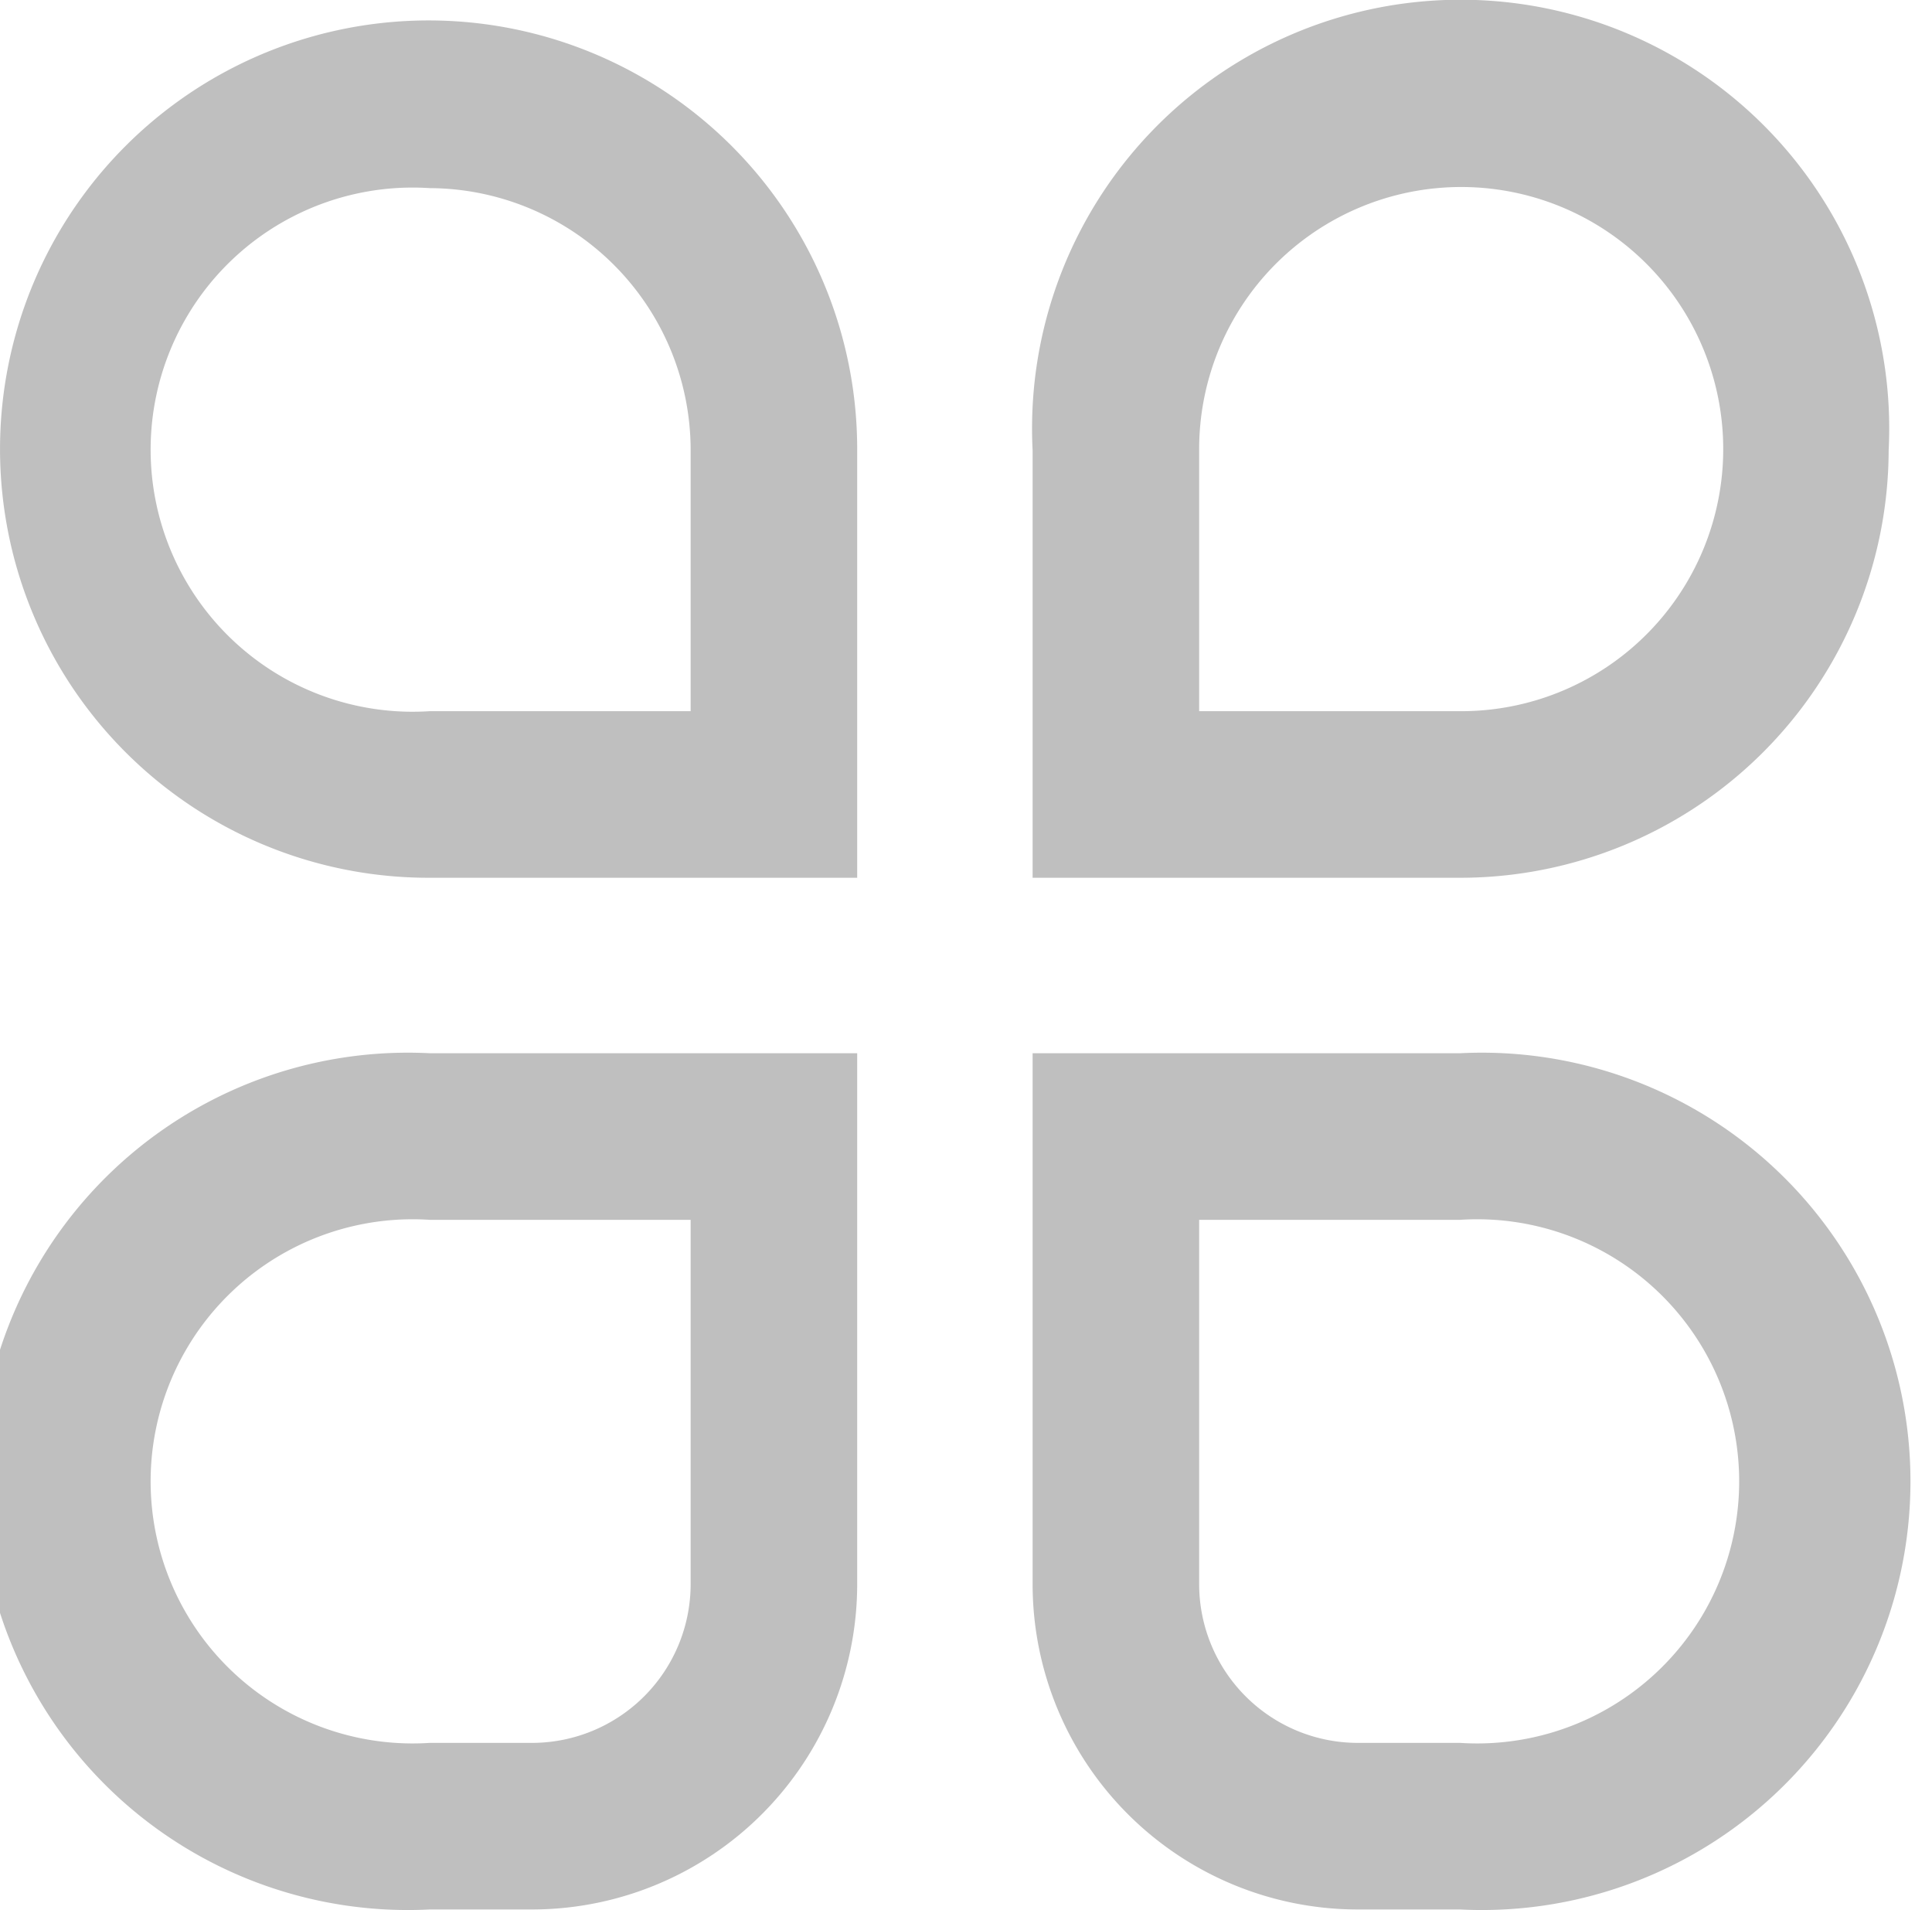 <?xml version="1.0" standalone="no"?><!DOCTYPE svg PUBLIC "-//W3C//DTD SVG 1.1//EN" "http://www.w3.org/Graphics/SVG/1.1/DTD/svg11.dtd"><svg t="1608458642537" class="icon" viewBox="0 0 1036 1024" version="1.1" xmlns="http://www.w3.org/2000/svg" p-id="6562" xmlns:xlink="http://www.w3.org/1999/xlink" width="202.344" height="200"><defs><style type="text/css"></style></defs><path d="M230.427 470.589h229.223V241.366a229.818 229.818 0 1 0-229.223 229.223z m0-369.734a140.511 140.511 0 0 1 139.915 140.511v139.915H230.427a140.511 140.511 0 1 1 0-280.426zM230.427 1023.701h55.371a174.448 174.448 0 0 0 173.852-174.448V564.66H230.427a229.818 229.818 0 1 0 0 459.041z m0-369.734h139.915v195.286a85.14 85.14 0 0 1-84.545 85.14h-55.371a140.511 140.511 0 1 1 0-280.426zM1012.761 241.366a229.818 229.818 0 1 0-459.041 0v229.223h229.223A229.818 229.818 0 0 0 1012.761 241.366z m-369.734 0a140.511 140.511 0 1 1 139.915 139.915h-139.915zM727.572 1023.701h55.371a229.818 229.818 0 1 0 0-459.041H553.72v284.594A174.448 174.448 0 0 0 727.572 1023.701z m-84.545-369.734h139.915a140.511 140.511 0 1 1 0 280.426h-55.371a85.14 85.14 0 0 1-84.545-85.14z" fill="#bfbfbf" p-id="6563"></path></svg>